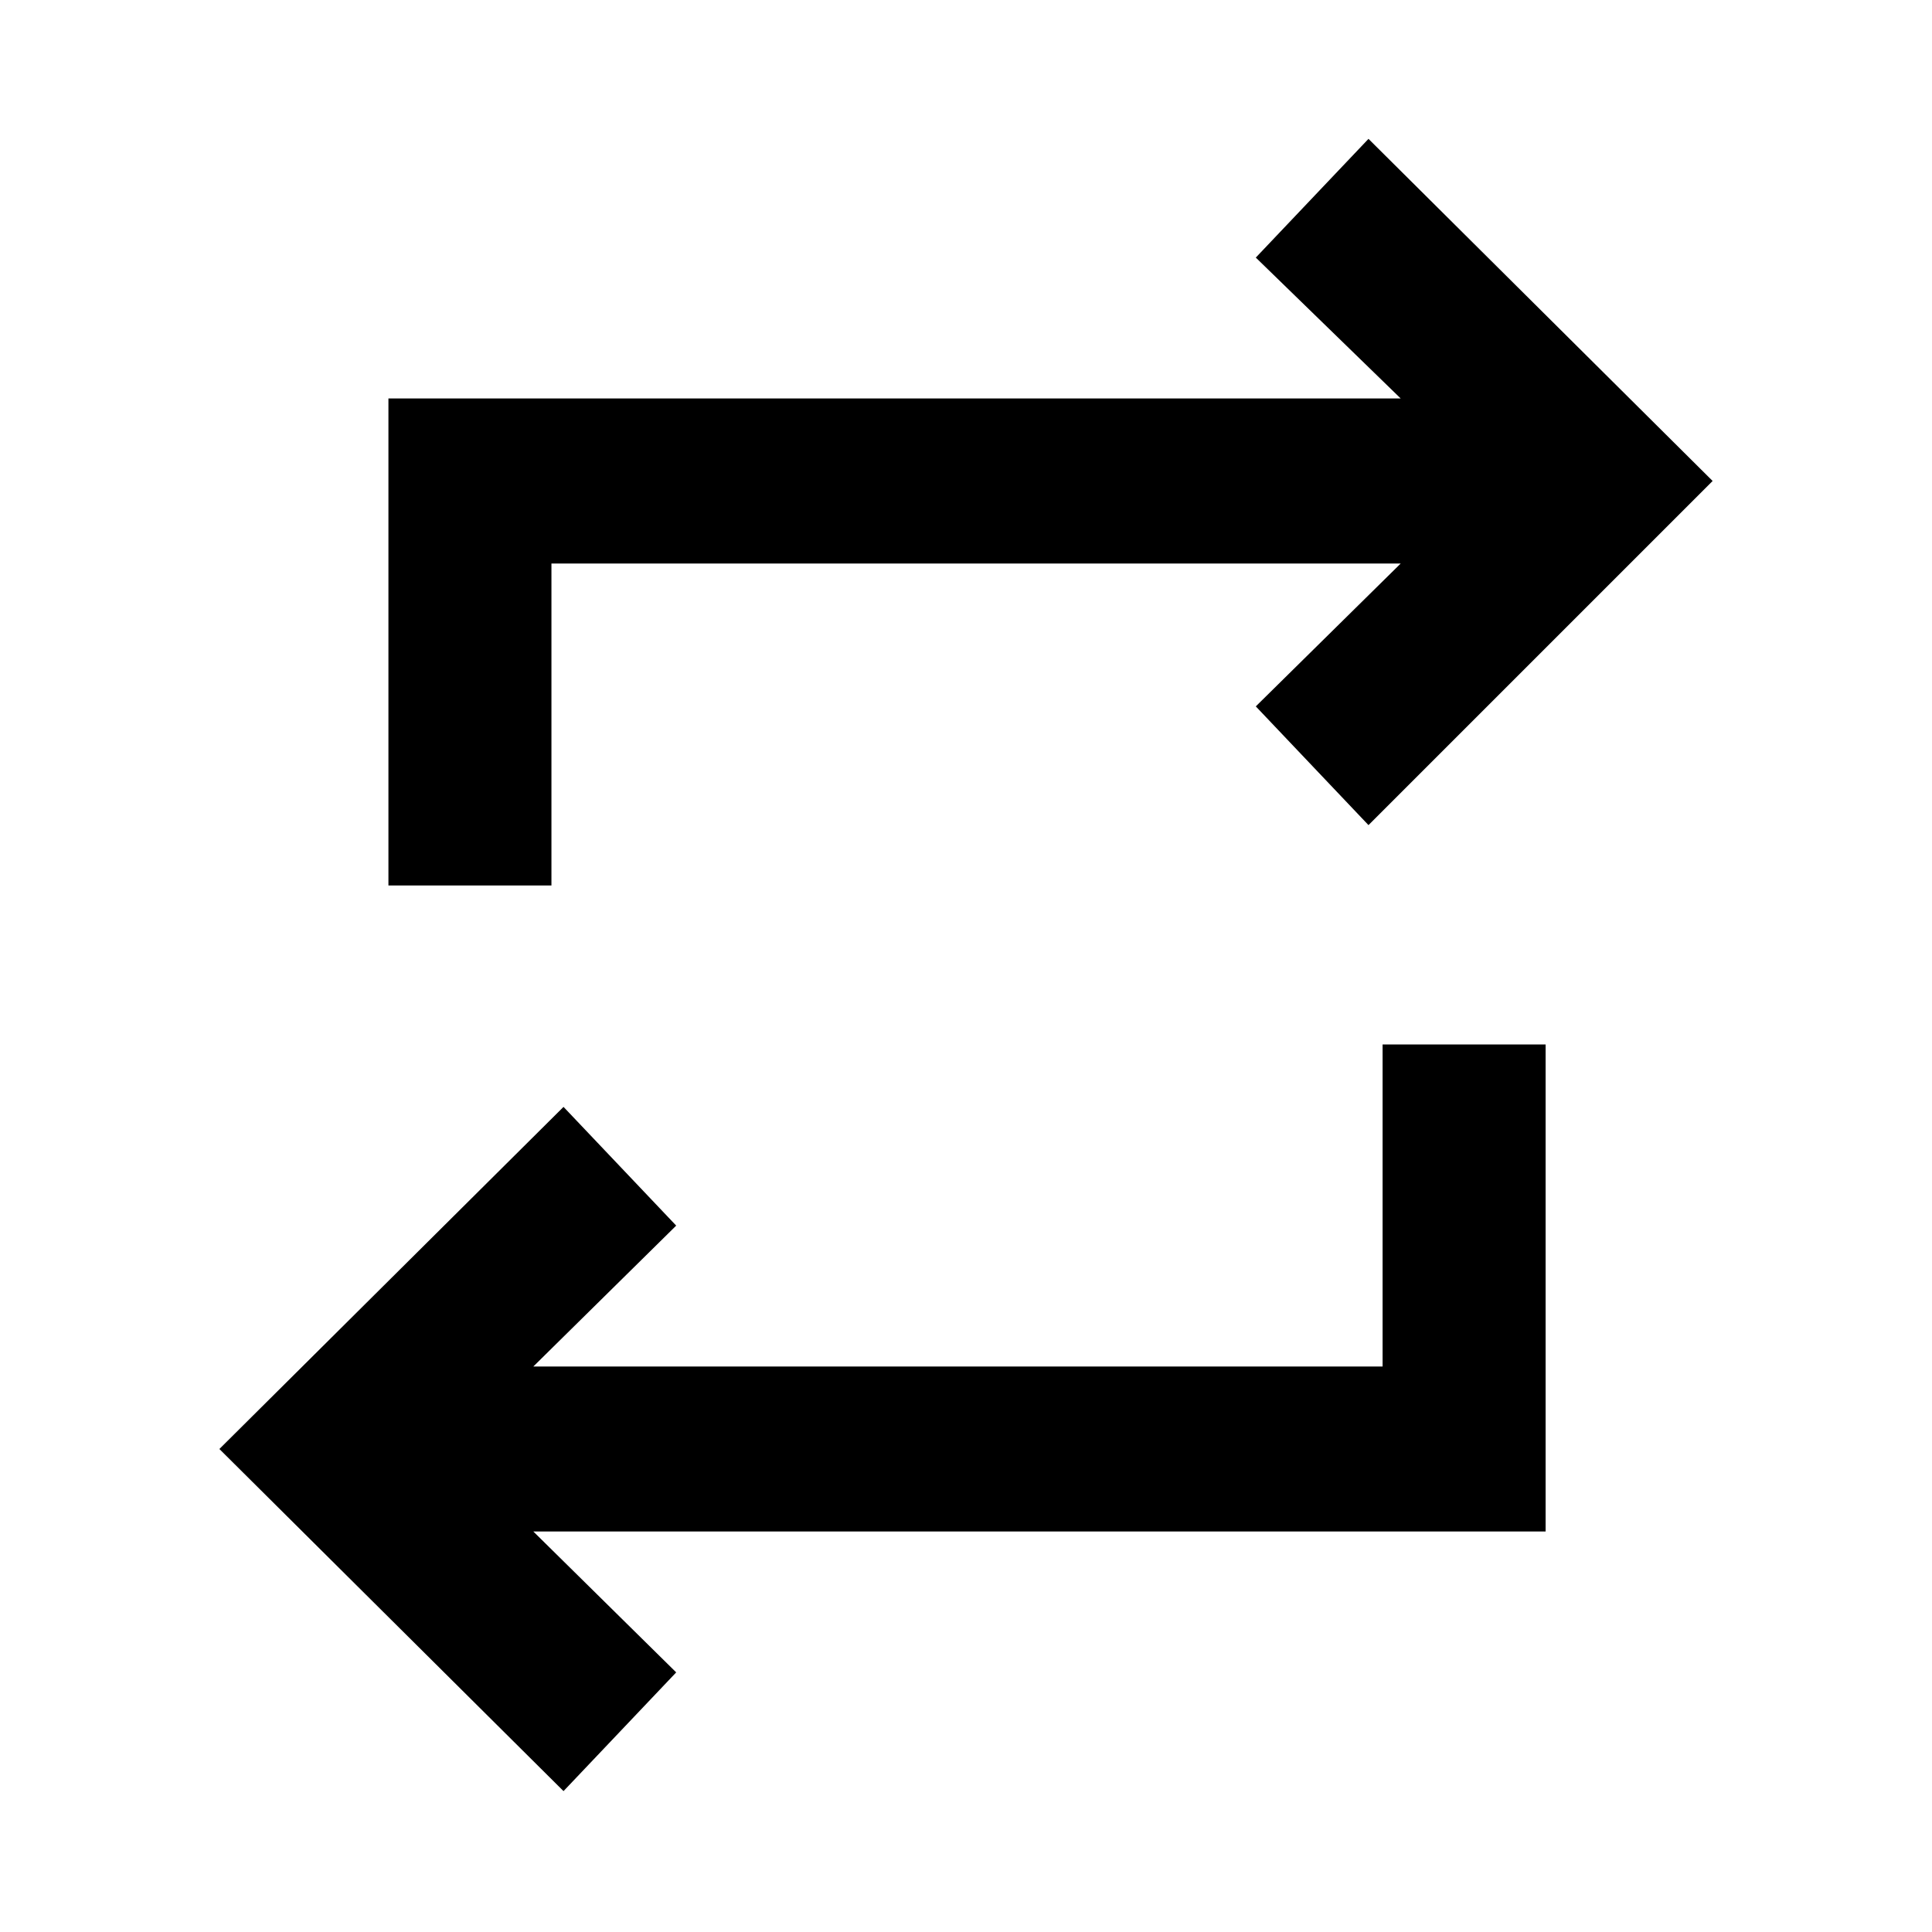 <svg xmlns="http://www.w3.org/2000/svg" height="40" width="40"><path d="M11.667 37.083 4.542 30l7.125-7.083L14 25.375l-2.958 2.917h17.583v-6.667H32v10.083H11.042L14 34.625Zm-3.625-18.75V8.25H29l-3-2.917 2.333-2.458 7.125 7.083-7.125 7.125L26 14.625l3-2.958H11.417v6.666Z"/></svg>